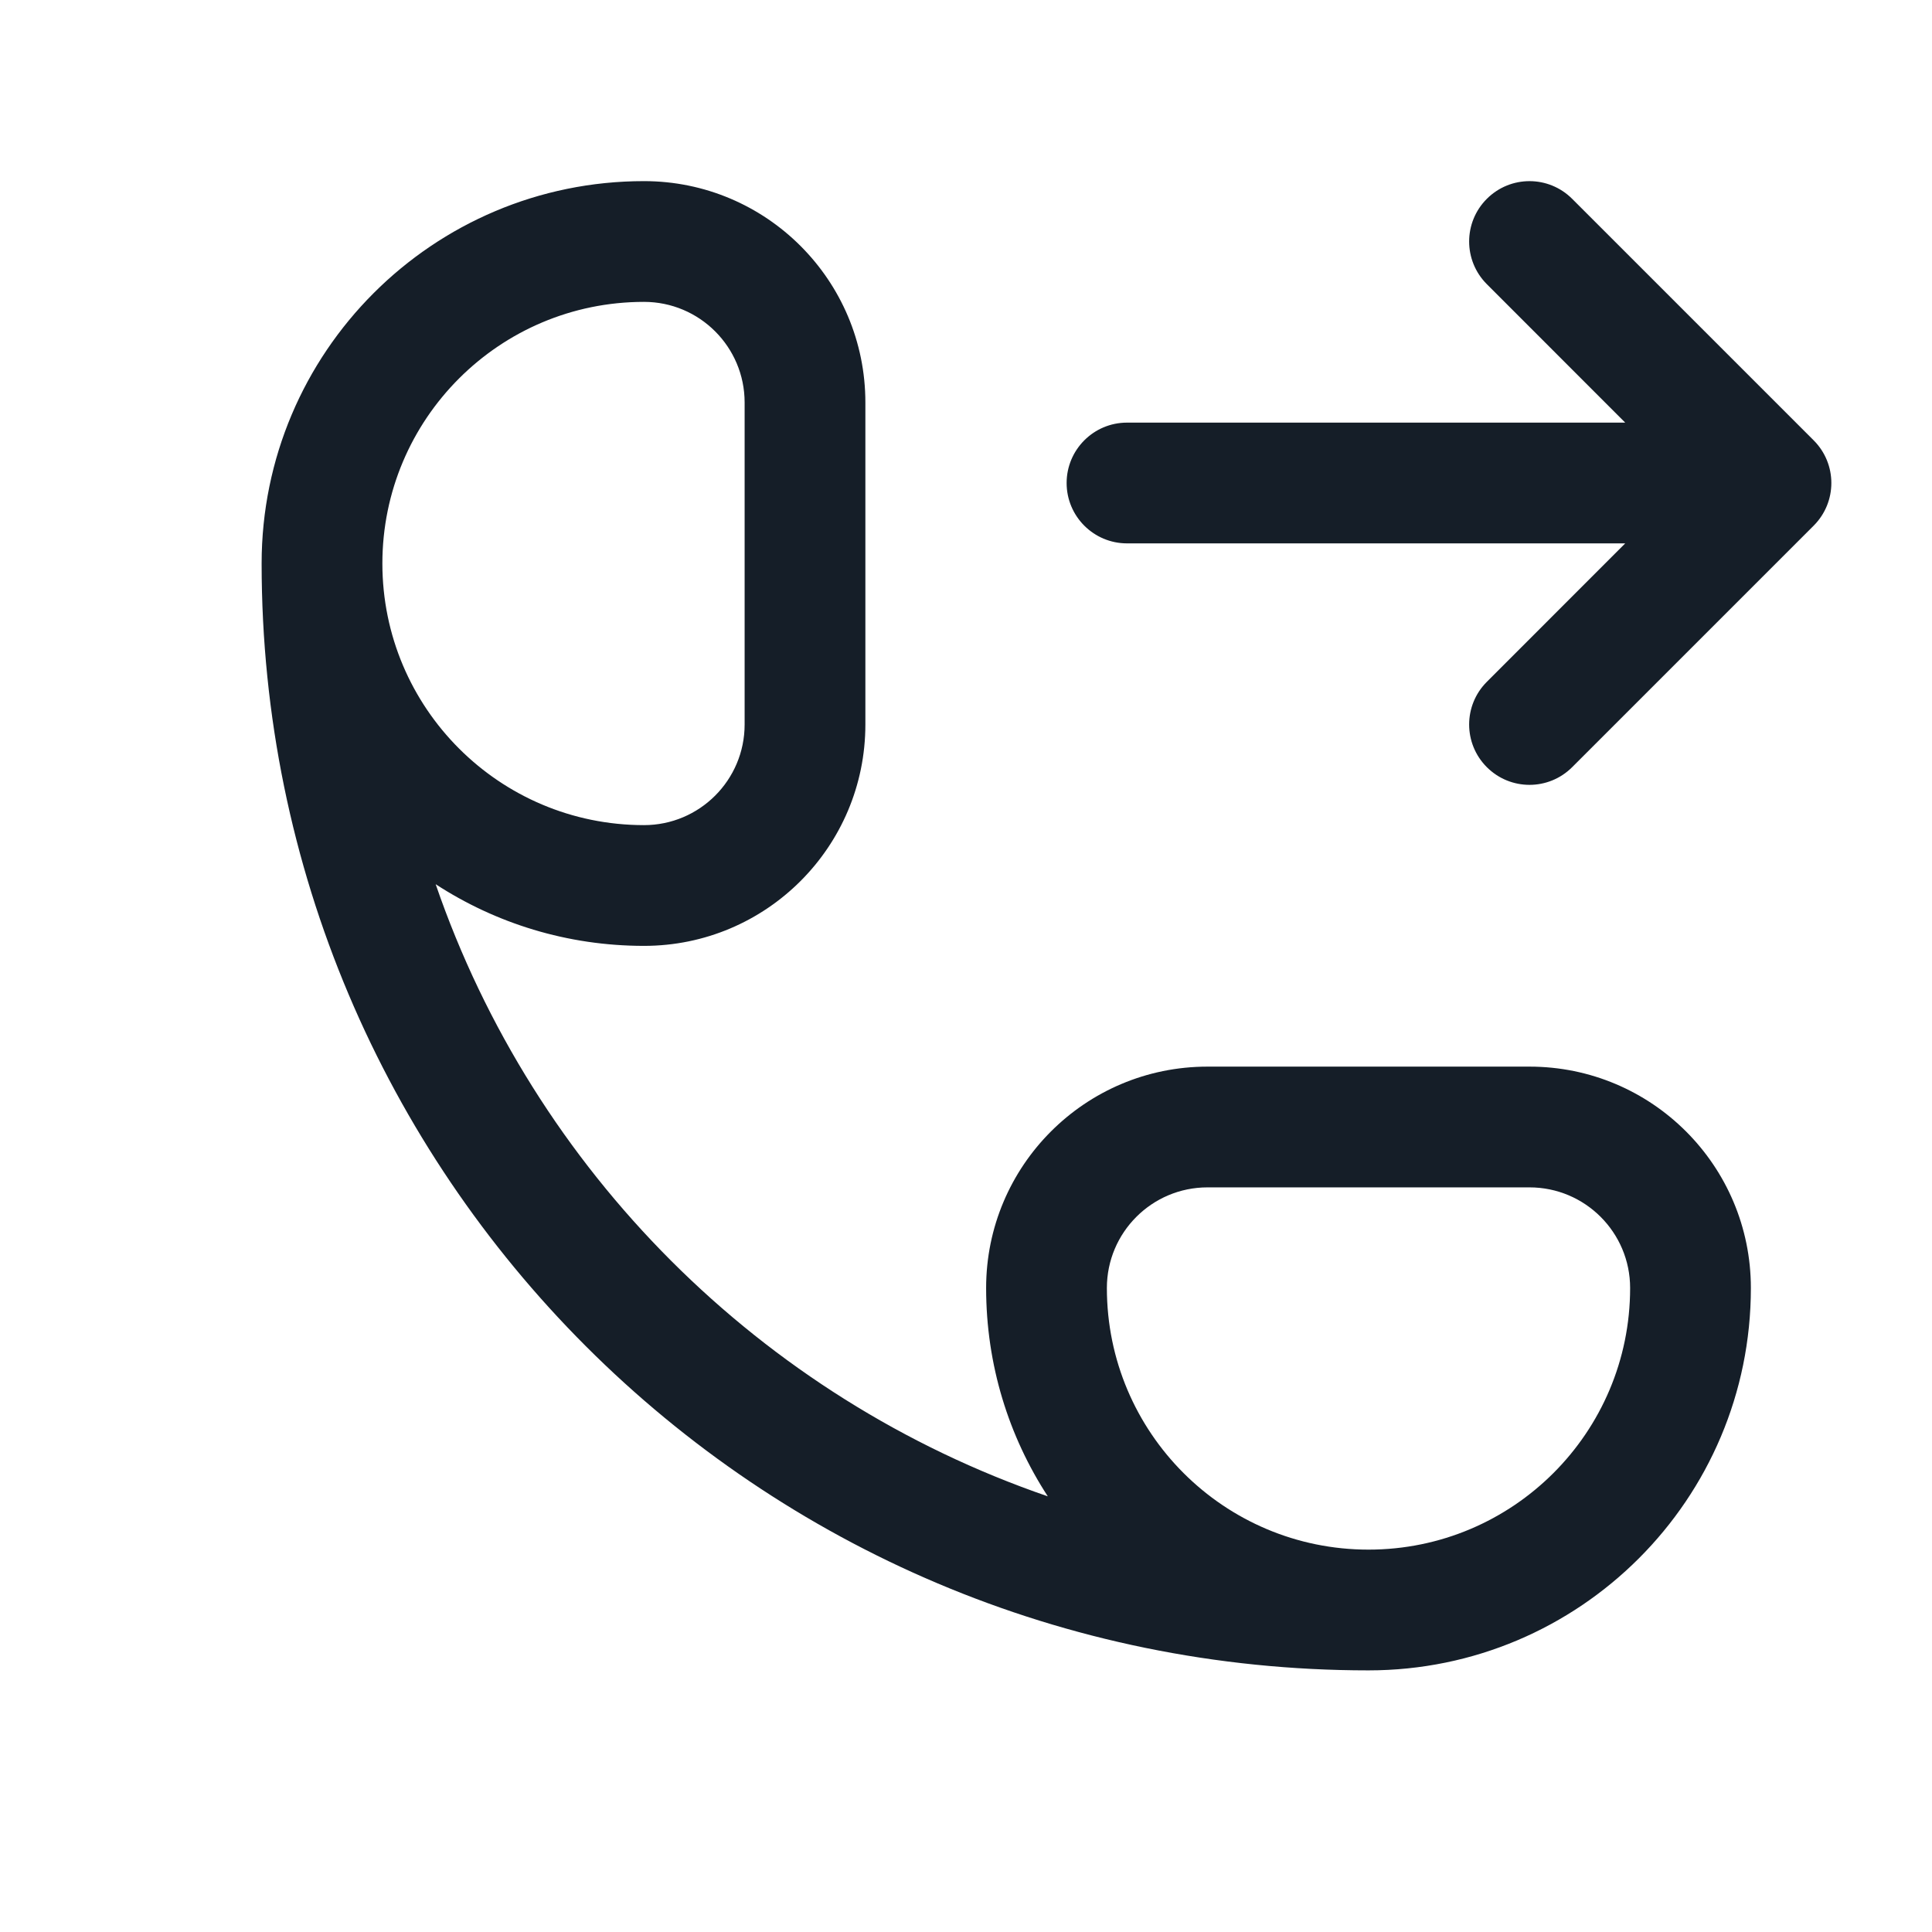 <svg xmlns="http://www.w3.org/2000/svg" viewBox="0 0 24 24">
  <defs/>
  <path fill="#151E28" d="M3.25,7 C3.25,4.377 5.377,2.25 8,2.25 C9.519,2.25 10.75,3.481 10.75,5 L10.75,9 C10.75,10.519 9.519,11.75 8,11.75 C7.046,11.75 6.157,11.469 5.412,10.984 C6.636,14.545 9.455,17.364 13.016,18.588 C12.531,17.843 12.25,16.955 12.25,16 C12.25,14.481 13.481,13.25 15,13.25 L19,13.25 C20.519,13.25 21.75,14.481 21.75,16 C21.75,18.623 19.623,20.75 17,20.75 C9.406,20.75 3.25,14.594 3.25,7 Z M19.53,2.47 L22.53,5.47 C22.823,5.763 22.823,6.237 22.53,6.53 L19.53,9.53 C19.237,9.823 18.763,9.823 18.47,9.53 C18.177,9.237 18.177,8.763 18.47,8.47 L20.189,6.75 L14,6.75 C13.586,6.75 13.25,6.414 13.25,6 C13.25,5.586 13.586,5.25 14,5.25 L20.189,5.25 L18.47,3.53 C18.177,3.237 18.177,2.763 18.47,2.47 C18.763,2.177 19.237,2.177 19.53,2.47 Z M8,10.25 C8.69,10.25 9.25,9.69 9.25,9 L9.25,5 C9.25,4.31 8.69,3.75 8,3.75 C6.205,3.75 4.75,5.205 4.75,7 C4.75,8.795 6.205,10.25 8,10.25 Z M17,19.25 C18.795,19.25 20.25,17.795 20.25,16 C20.25,15.31 19.69,14.75 19,14.75 L15,14.75 C14.31,14.75 13.75,15.31 13.75,16 C13.75,17.795 15.205,19.25 17,19.25 Z"/>
</svg>

